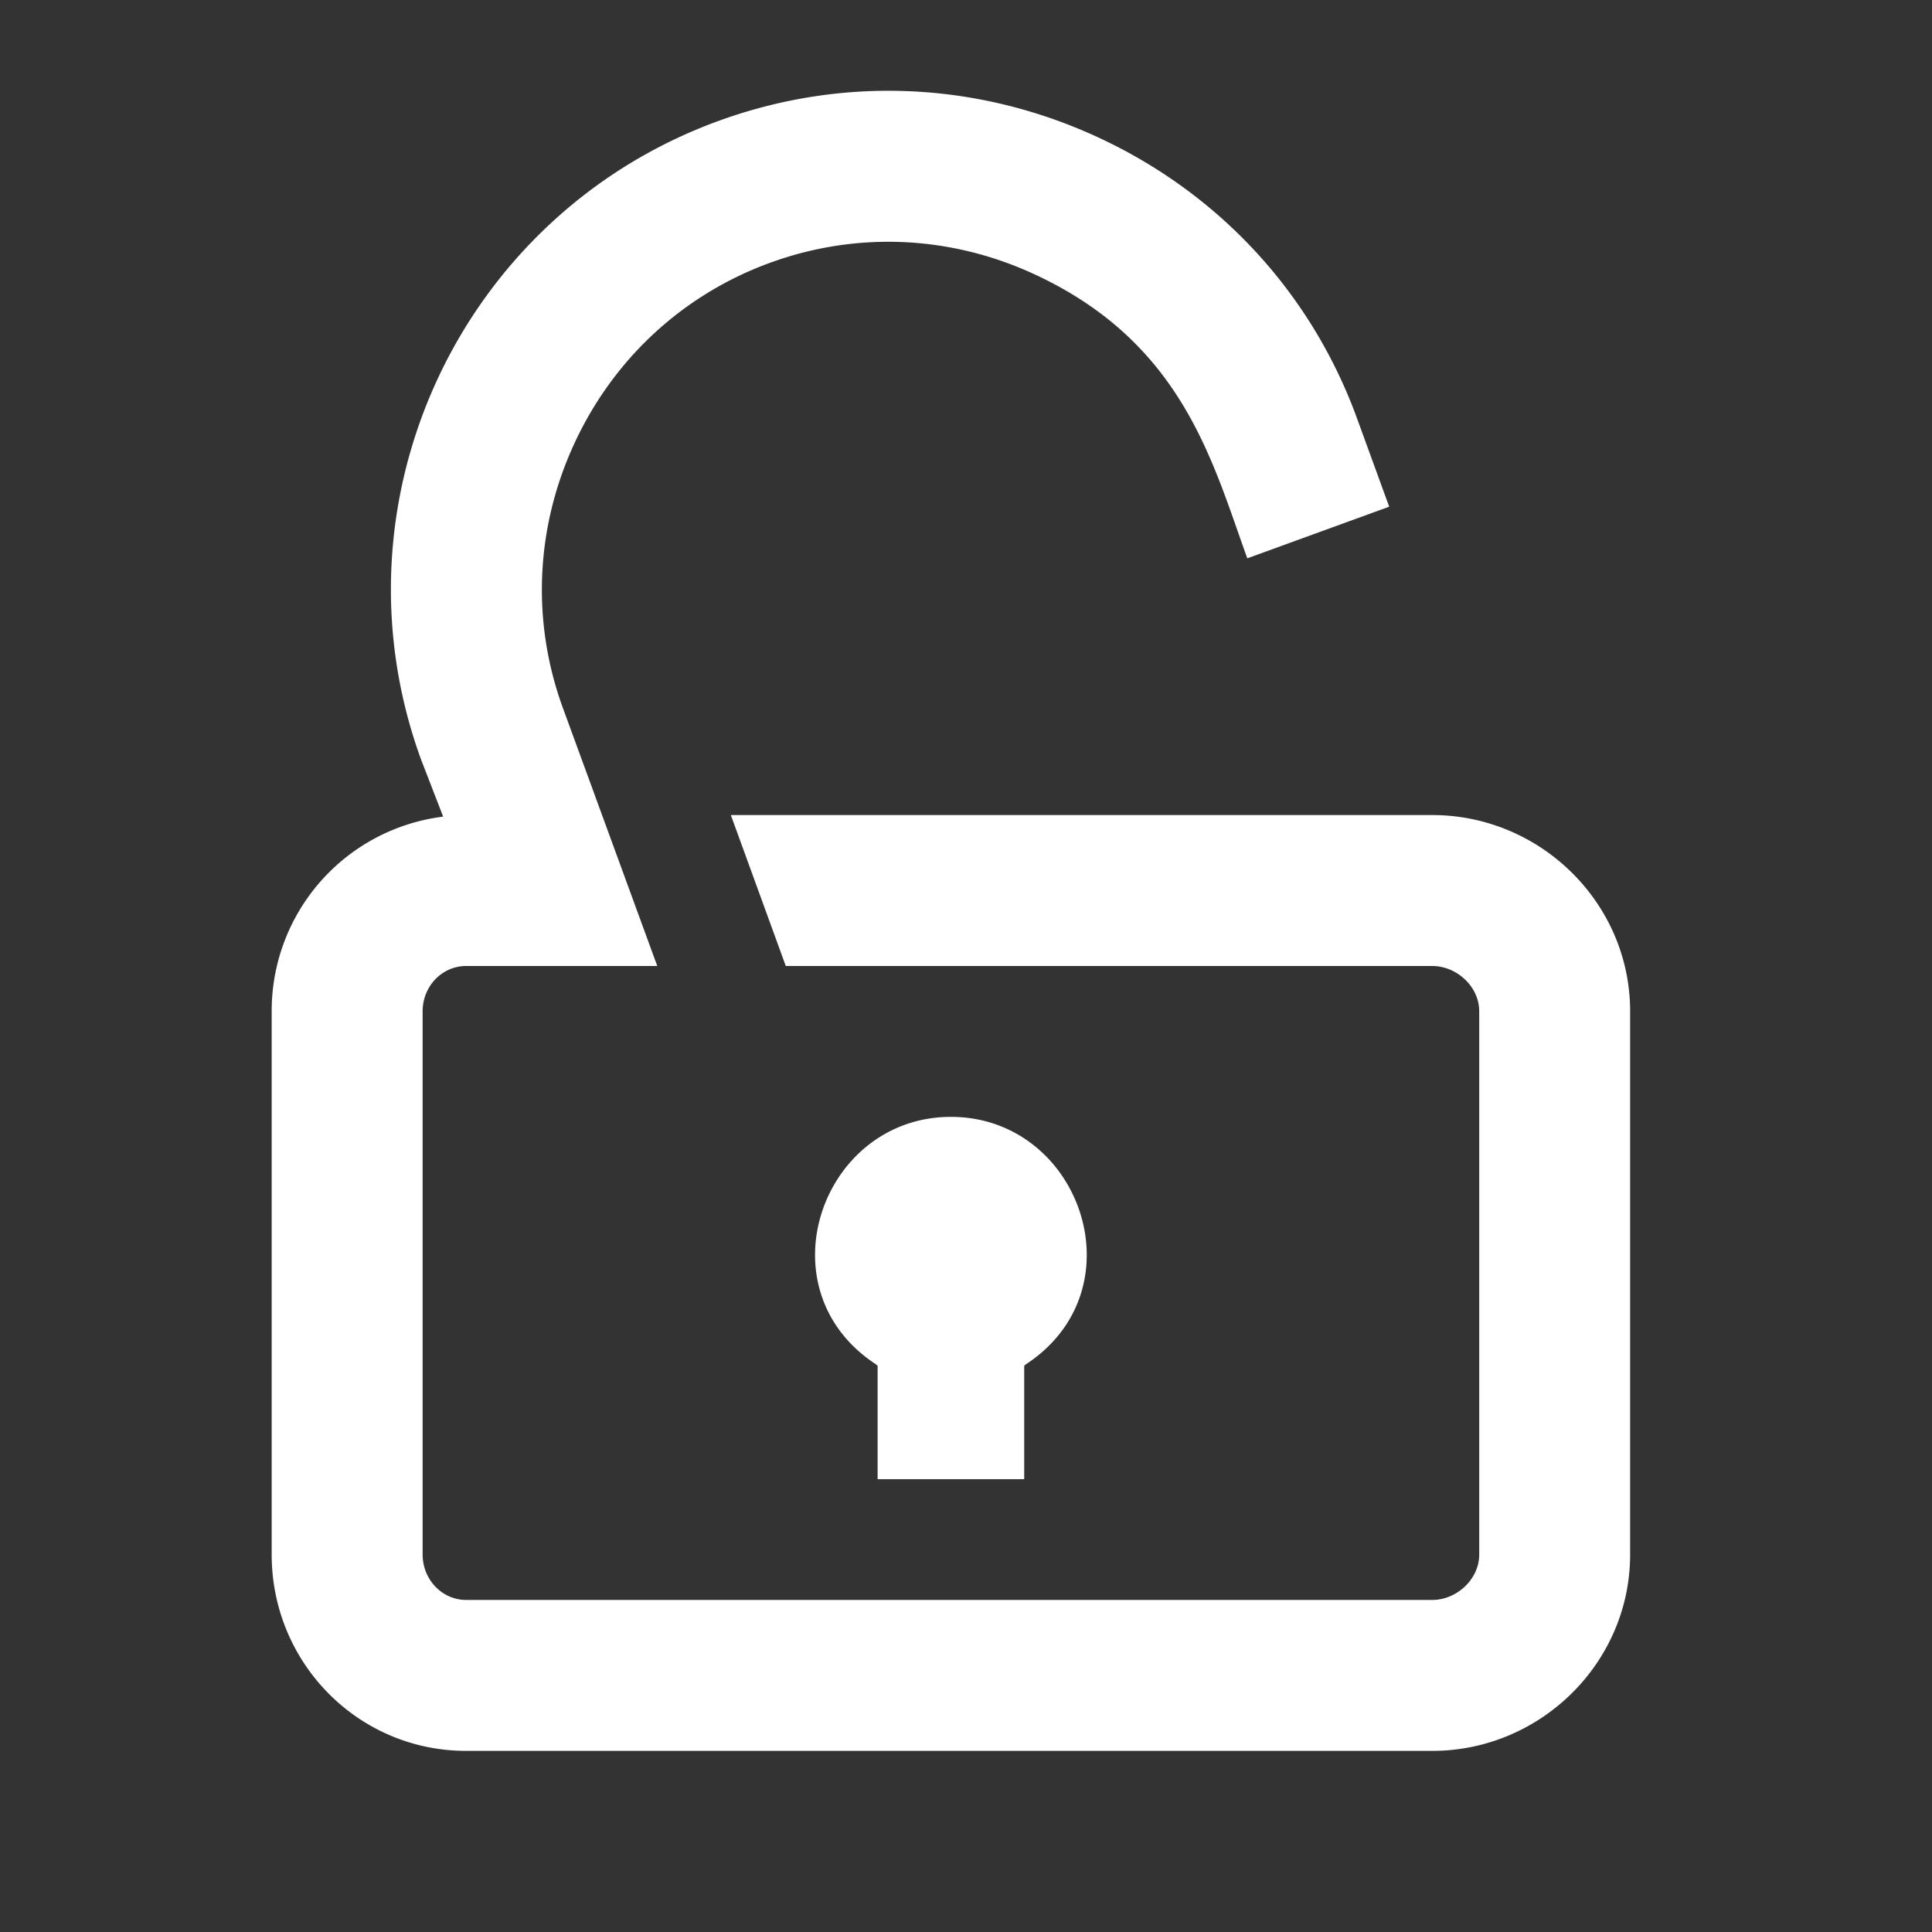 <?xml version="1.0" standalone="no"?><!DOCTYPE svg PUBLIC "-//W3C//DTD SVG 1.1//EN" "http://www.w3.org/Graphics/SVG/1.1/DTD/svg11.dtd"><svg t="1690885020254" class="icon" viewBox="0 0 1024 1024" version="1.1" xmlns="http://www.w3.org/2000/svg" p-id="15747" xmlns:xlink="http://www.w3.org/1999/xlink" width="200" height="200"><rect x="0" y="0" width="1024" height="1024" fill="#333333" stroke="none"/><path d="M759.12 432H387.36l29.12 80h342.656c13.008 0 24.88 10.96 24.88 23.968v288c0 13.008-11.872 24.032-24.88 24.032h-512C234.08 848 224 836.96 224 823.968v-288c0-13.008 10.08-23.968 23.104-23.968h101.264l-50.08-136.912c-16.736-45.968-14.448-95.904 6.4-140.608 20.848-44.688 57.632-78.528 103.584-95.248 45.952-16.72 95.888-14.464 140.576 6.4 78.352 36.512 93.84 99.68 112.256 150.288l75.2-27.36-17.024-46.72c-24.016-66.032-72.544-118.864-136.608-148.736-64.08-29.856-135.728-33.072-201.76-9.04-136.8 49.776-207.568 201.568-157.792 338.368l11.76 30.4A103.712 103.712 0 0 0 144 535.952v288C144 881.312 189.76 928 247.104 928h512.016C816.48 928 864 881.312 864 823.968v-288C864 478.624 816.48 432 759.12 432zM542.848 784v-60.16c0.4-0.272 0.752-0.608 1.152-0.896 60.48-39.904 28.528-130.976-40-130.976-68.528 0-100.48 91.088-40 130.976 0.4 0.288 0.752 0.624 1.152 0.896V784h77.696z" fill="#ffffff" p-id="15748"></path></svg>